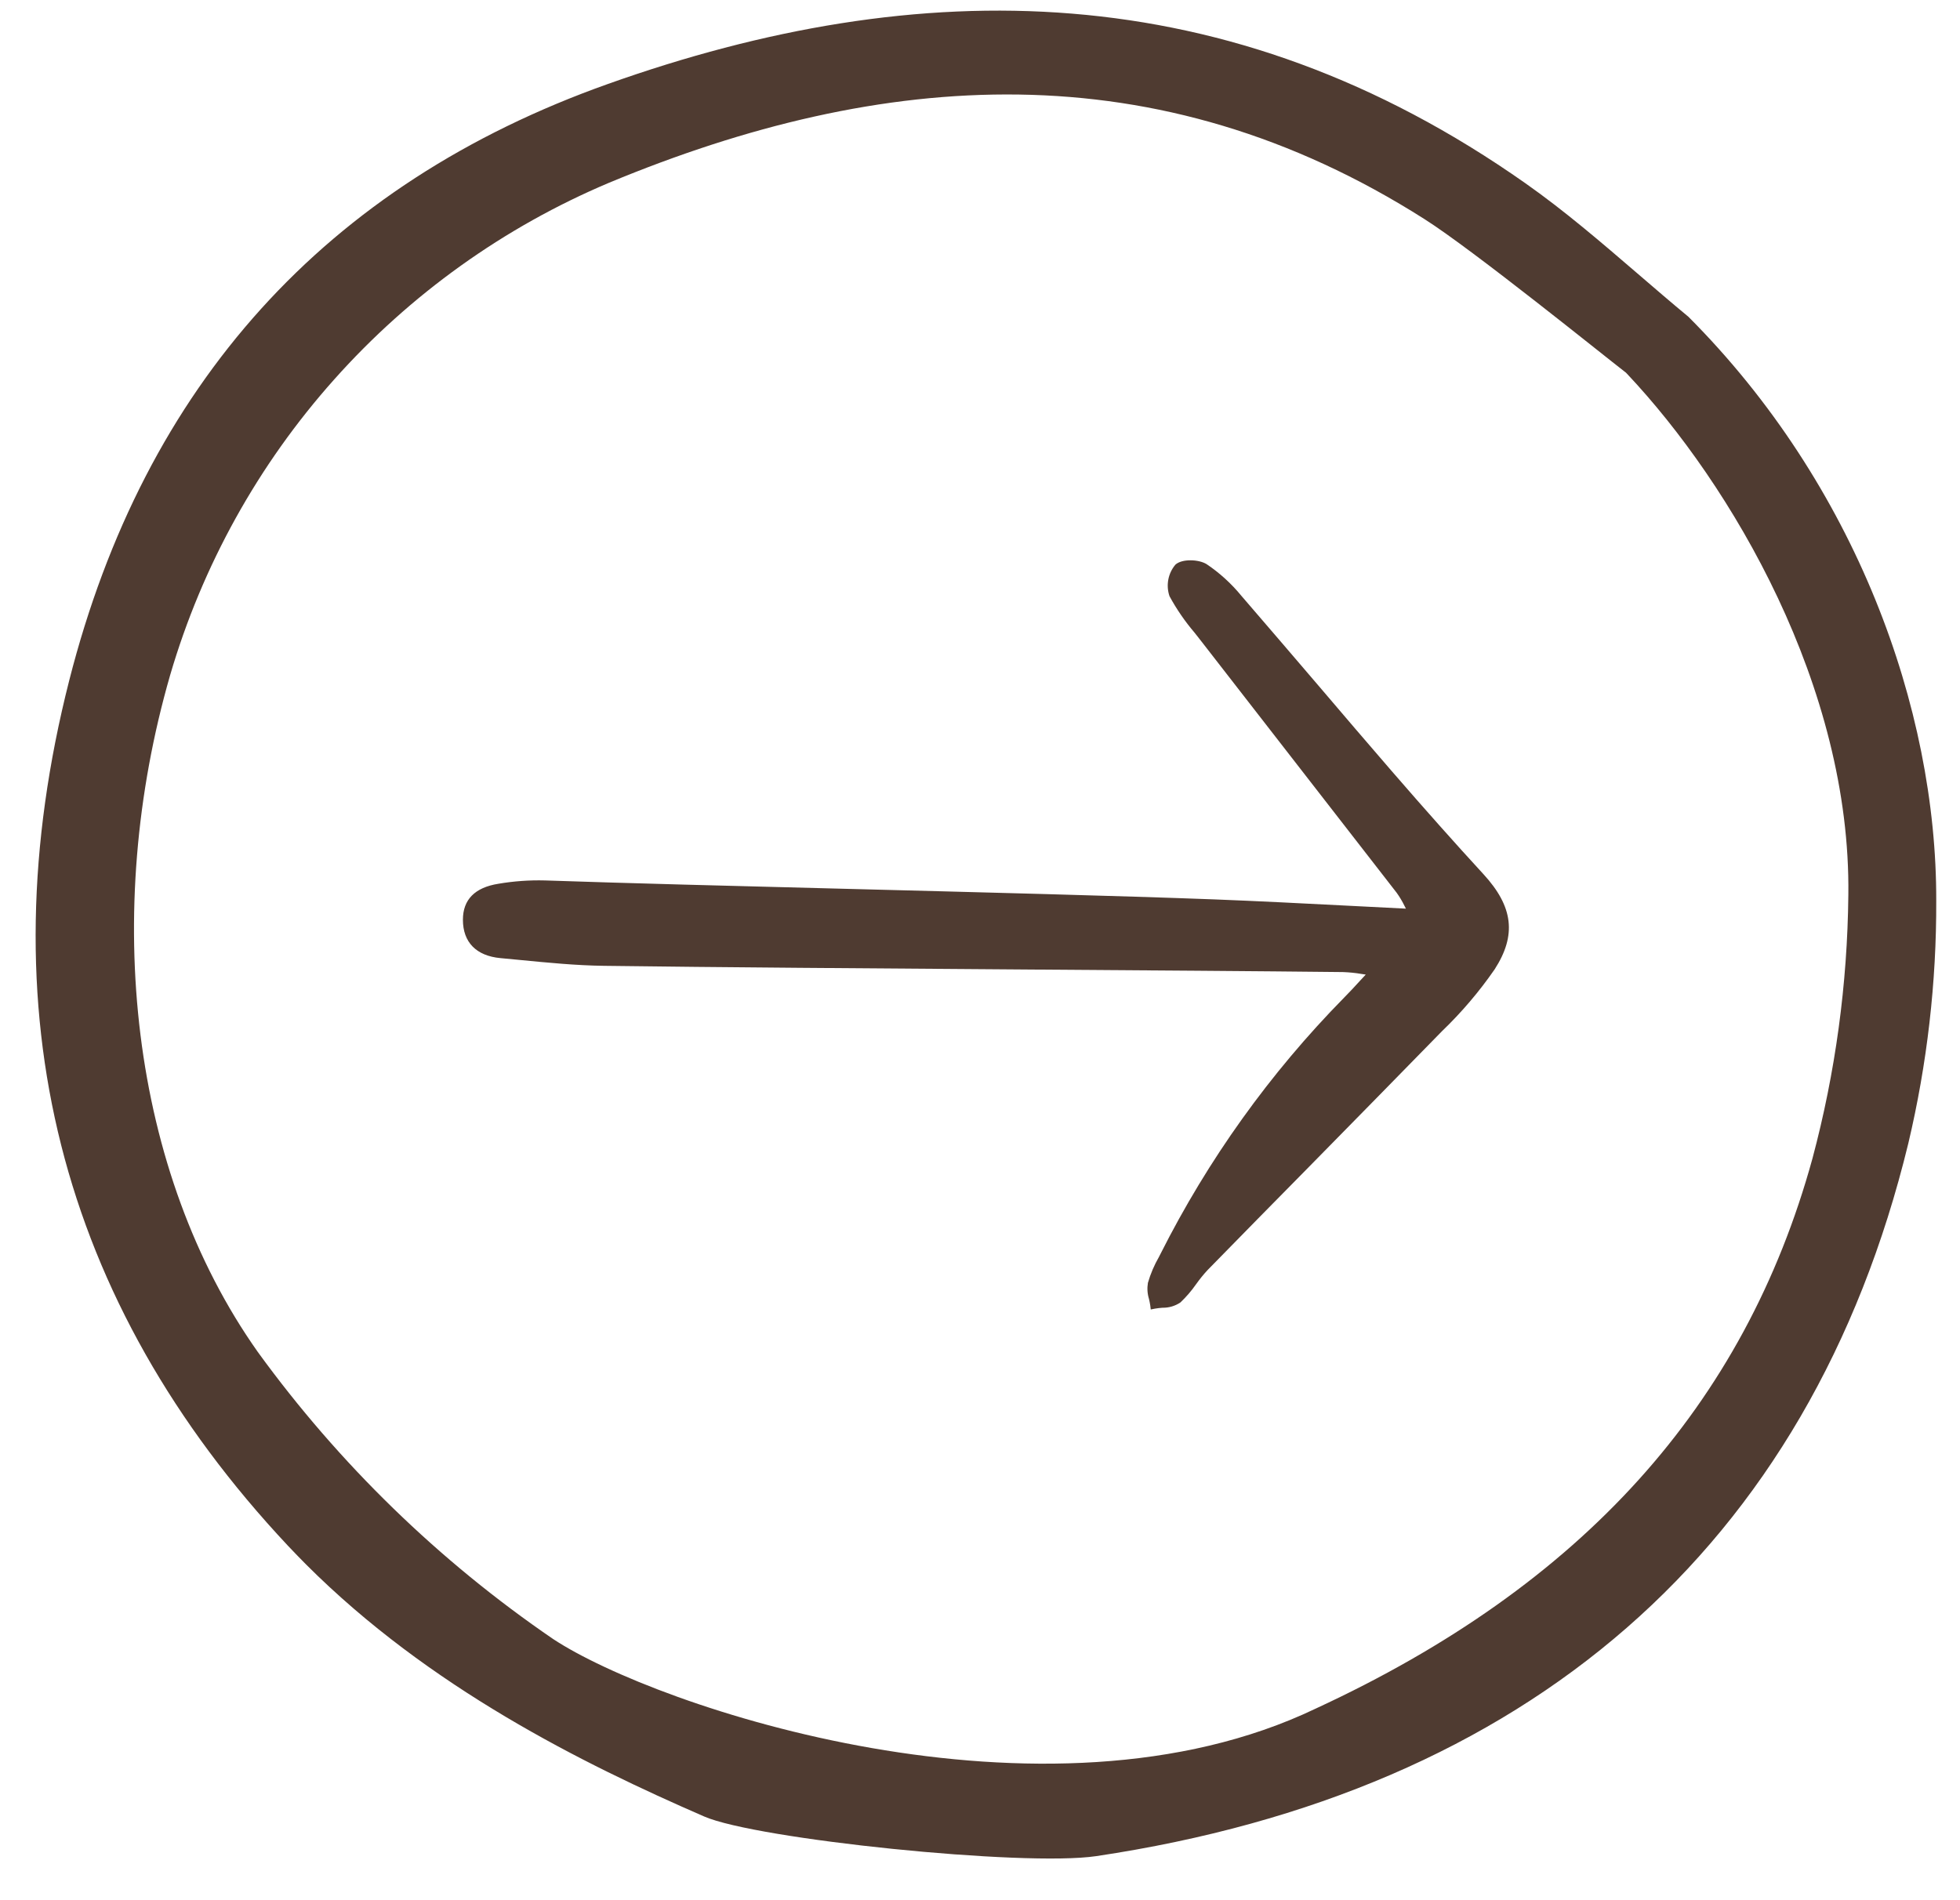 <svg width="33" height="32" viewBox="0 0 33 32" fill="none" xmlns="http://www.w3.org/2000/svg">
<path d="M1.166 11.457C-0.248 17.014 0.99 21.917 4.849 26.032C4.949 26.138 5.052 26.244 5.154 26.347C7.227 28.42 9.809 29.7 11.855 30.59C12.733 30.974 17.238 31.439 18.457 31.258C25.702 30.176 30.469 26.09 32.13 19.254C32.447 17.915 32.605 16.543 32.6 15.167C32.608 11.926 31.243 8.157 28.428 5.335C28.138 5.095 27.85 4.847 27.57 4.606C26.965 4.086 26.339 3.547 25.684 3.087C20.681 -0.434 15.484 -0.454 10.236 1.414C5.485 3.102 2.433 6.482 1.166 11.457ZM10.256 3.077C14.861 1.164 19.481 0.826 23.987 3.692C24.811 4.216 27.007 5.992 27.353 6.258L27.375 6.275L27.394 6.295C29.152 8.159 31.165 11.568 31.12 15.072C31.105 16.57 30.903 18.061 30.516 19.509C29.372 23.669 26.635 26.701 22.151 28.774C17.591 30.957 11.053 28.751 9.313 27.602C7.391 26.288 5.708 24.652 4.34 22.767C2.193 19.729 1.712 15.361 2.865 11.368C3.405 9.524 4.348 7.823 5.627 6.39C6.905 4.956 8.486 3.824 10.256 3.077Z" fill="#4F3B31"/>
<path d="M23.43 12.983C23.024 12.513 22.62 12.042 22.218 11.569C21.78 11.056 21.341 10.545 20.901 10.034C20.733 9.829 20.536 9.649 20.316 9.501C20.184 9.418 19.899 9.407 19.789 9.51C19.728 9.583 19.687 9.67 19.67 9.763C19.653 9.856 19.66 9.952 19.691 10.041C19.81 10.26 19.951 10.465 20.113 10.655C20.148 10.7 20.184 10.744 20.219 10.79C20.723 11.439 21.227 12.088 21.731 12.737C22.326 13.502 22.921 14.268 23.515 15.034C23.564 15.102 23.607 15.174 23.644 15.249C23.652 15.266 23.662 15.283 23.671 15.302C23.345 15.286 23.024 15.269 22.707 15.253C21.926 15.213 21.188 15.175 20.44 15.146C18.848 15.086 16.523 15.027 14.274 14.969C12.342 14.92 10.517 14.873 9.176 14.827C8.913 14.82 8.65 14.839 8.391 14.883C7.995 14.946 7.794 15.15 7.794 15.489C7.794 15.868 8.019 16.097 8.425 16.135C8.538 16.145 8.65 16.156 8.762 16.167C9.224 16.212 9.701 16.259 10.173 16.265C12.053 16.29 14.716 16.309 17.29 16.327C19.284 16.341 21.168 16.354 22.611 16.37C22.716 16.374 22.821 16.384 22.924 16.402L22.995 16.412C22.963 16.446 22.934 16.478 22.905 16.509C22.803 16.62 22.718 16.713 22.629 16.802C21.381 18.072 20.339 19.528 19.538 21.118L19.513 21.167C19.434 21.305 19.371 21.451 19.327 21.604C19.312 21.695 19.318 21.787 19.345 21.875C19.353 21.91 19.361 21.945 19.366 21.98L19.375 22.052L19.446 22.038C19.488 22.031 19.53 22.026 19.572 22.023C19.679 22.025 19.785 21.994 19.874 21.934C19.972 21.841 20.061 21.738 20.138 21.627C20.198 21.543 20.263 21.462 20.333 21.387C20.902 20.805 21.473 20.224 22.045 19.644C22.791 18.885 23.536 18.126 24.279 17.365C24.608 17.049 24.905 16.7 25.165 16.324C25.536 15.748 25.479 15.269 24.977 14.722C24.497 14.2 23.991 13.631 23.43 12.983Z" fill="#4F3B31"/>
</svg>
